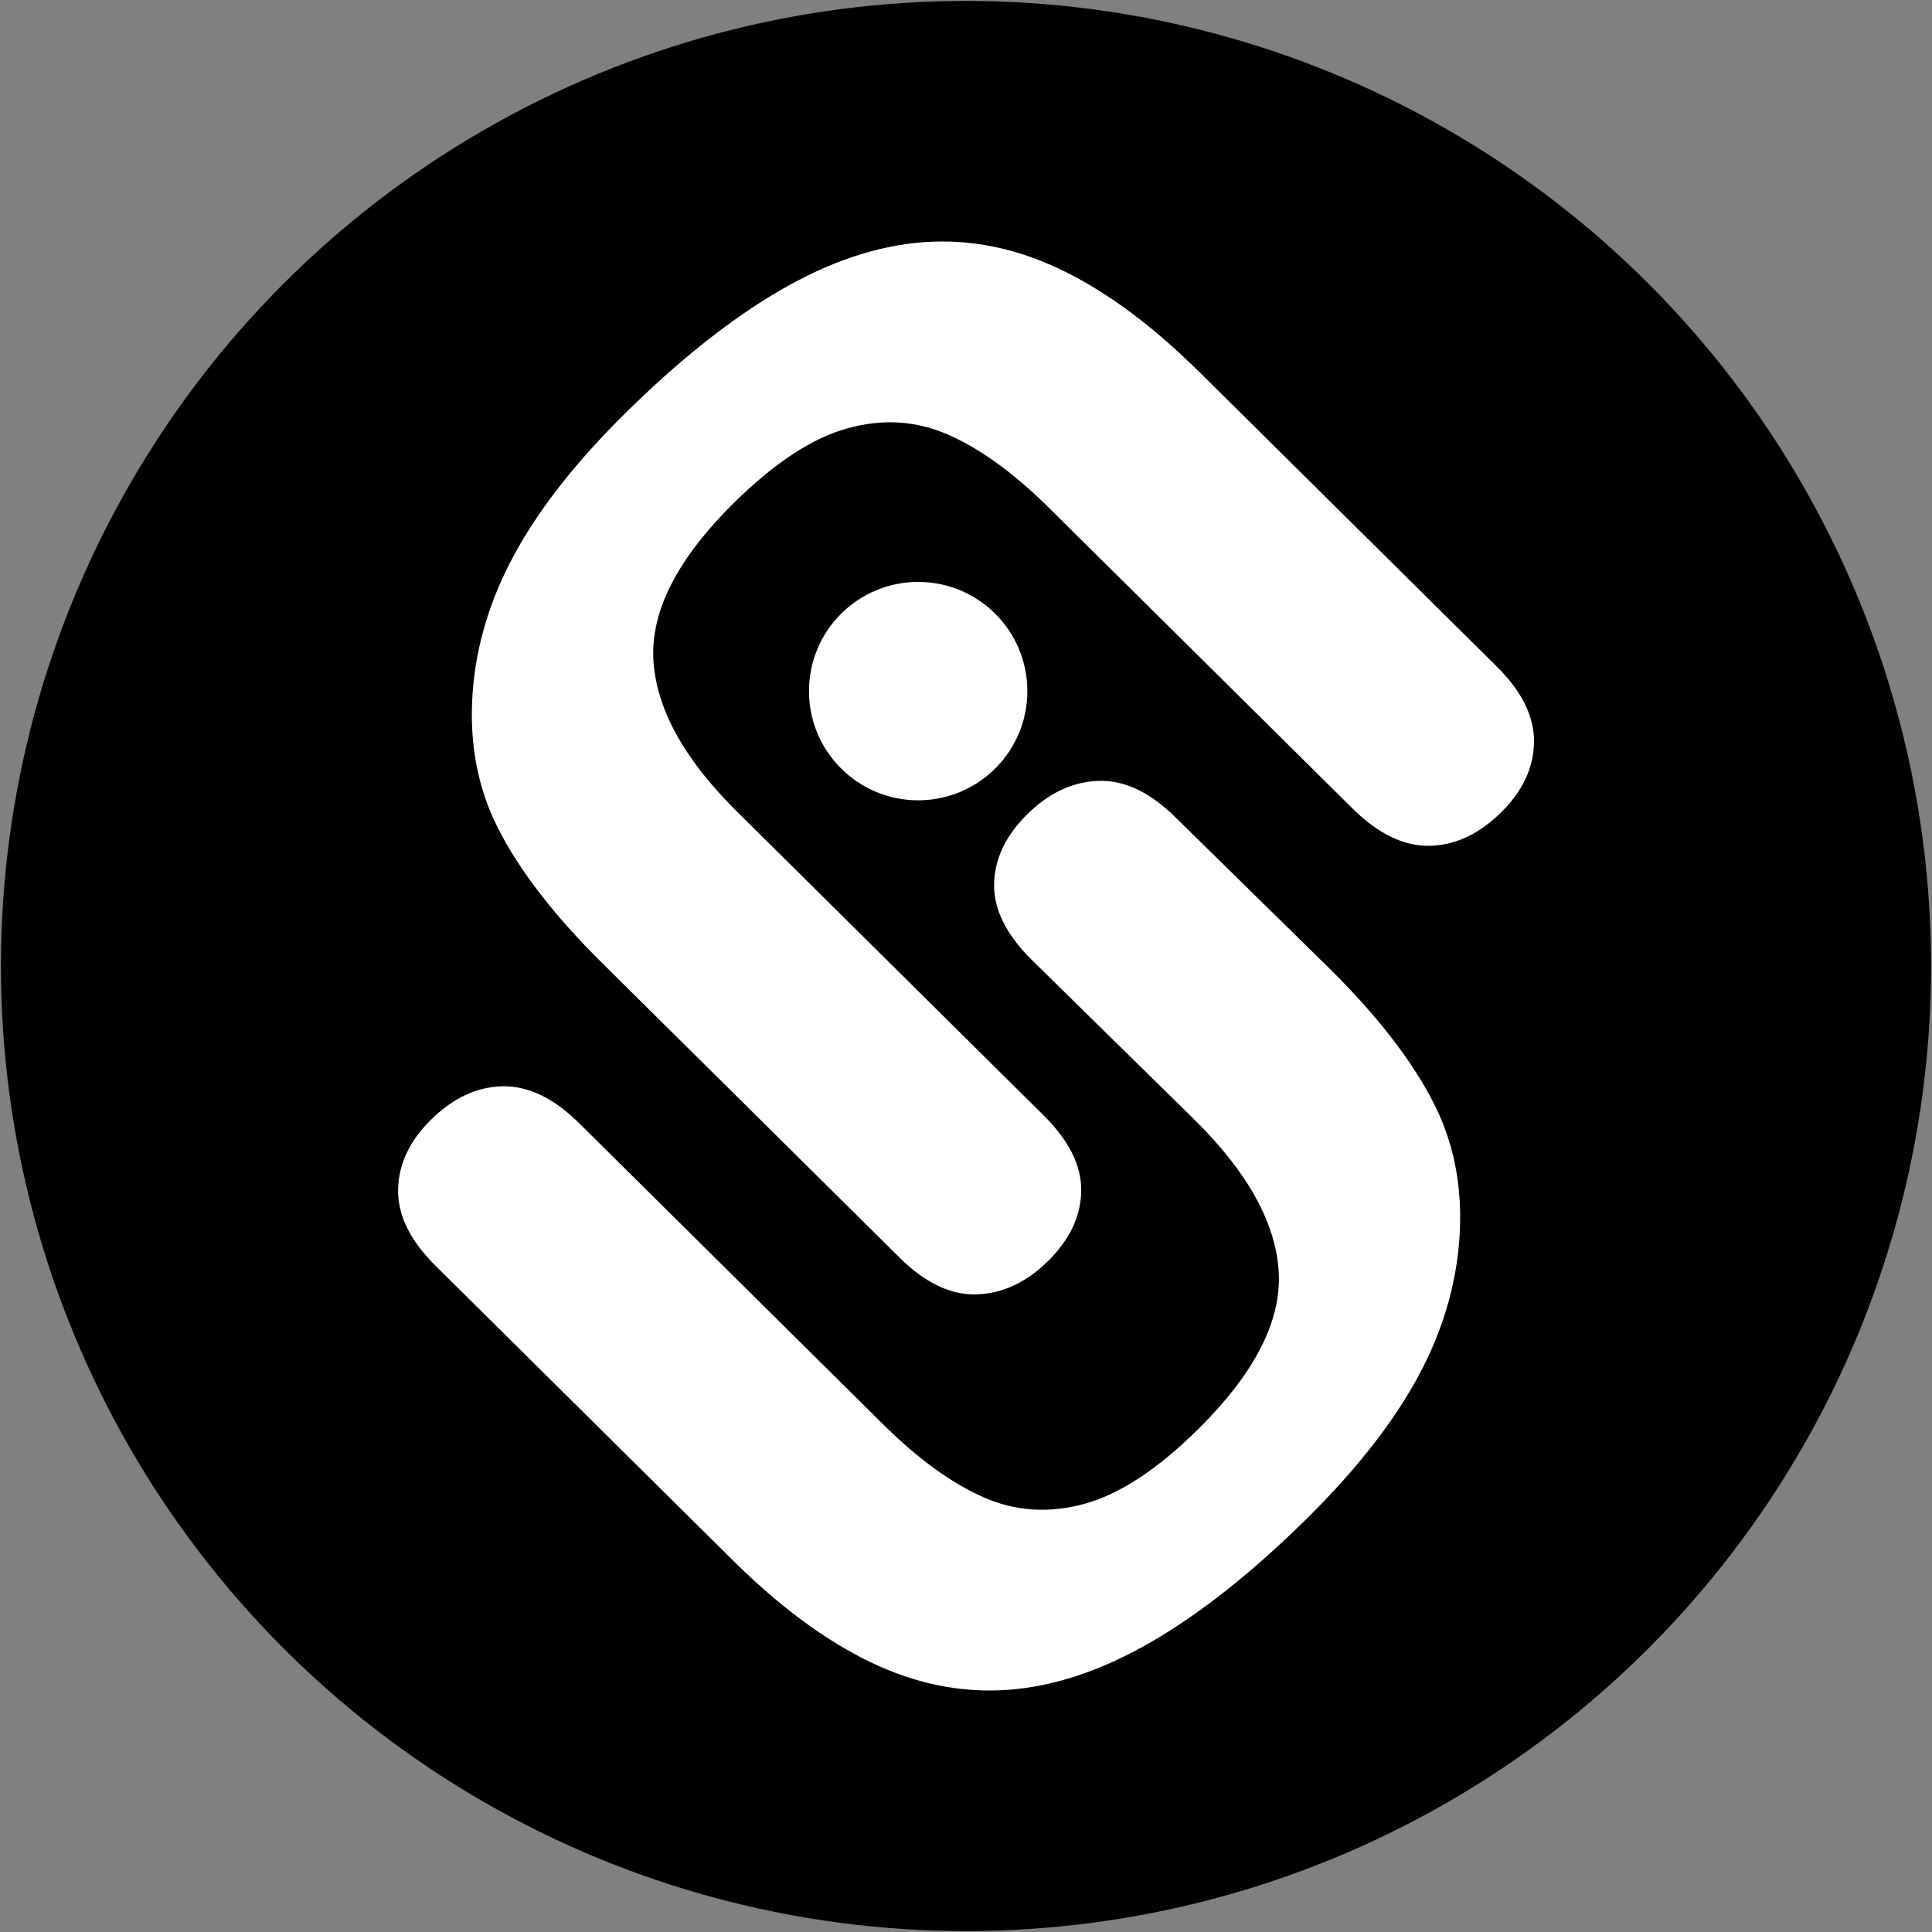 <svg xmlns="http://www.w3.org/2000/svg" viewBox="0 0 1024 1024">
  <rect x="0" y="0" width="1024" height="1024" fill="#808080" stroke="none"/>
  <g fill="none" fill-rule="evenodd">
    <circle cx="512" cy="512" r="511.5" fill="currentColor"/>
    <g fill="#FFF" fill-rule="nonzero" transform="translate(211 128)">
      <path d="m424.628 69.095 157.608 156.1c13.416 13.26 20.02 26.676 19.817 40.196-.213 13.52-5.985 25.843-17.269 37.023-11.803 11.7-24.543 17.627-38.167 17.887-13.624.208-27.143-6.344-40.56-19.603L344.862 141.06c-18.303-18.147-35.983-30.991-52.986-38.531-17.004-7.54-34.892-8.736-53.611-3.536-18.772 5.148-38.896 18.408-60.475 39.727-29.743 29.484-43.94 57.147-42.483 82.99 1.456 25.844 16.224 52.675 44.25 80.39l162.497 160.99c13.572 13.415 20.228 26.83 20.02 40.142-.208 13.364-6.032 25.688-17.524 37.076-11.44 11.335-24.075 17.263-37.803 17.731s-27.403-6.032-40.923-19.447L108.214 382.492q-38.453-38.063-55.534-72.07c-11.388-22.672-15.652-48.307-12.688-76.907 2.652-24.491 10.504-48.203 23.607-71.186 13.052-22.984 31.772-46.487 56.055-70.563 28.912-28.651 56.523-50.595 82.834-65.882 26.26-15.288 51.687-23.764 76.23-25.532 24.596-1.768 48.828 3.12 72.8 14.664 23.97 11.544 48.306 29.535 73.058 54.079z"/>
      <path d="m177.373 698.957-157.557-156.1C6.401 529.545-.204 516.18 0 502.66c.213-13.52 5.985-25.843 17.268-37.023 11.804-11.7 24.544-17.627 38.168-17.887 13.623-.208 27.143 6.292 40.559 19.603l161.144 159.637c18.356 18.147 35.983 30.991 52.987 38.531s34.891 8.684 53.663 3.536 38.895-18.408 60.475-39.78c29.743-29.483 43.939-57.146 42.483-82.99s-16.224-52.674-44.251-80.442l-86.578-85.018c-13.572-13.416-20.228-26.831-20.02-40.143.208-13.364 6.032-25.688 17.524-37.075 11.44-11.336 24.075-17.264 37.803-17.732s27.403 6.032 40.923 19.448l81.638 80.13q38.453 38.063 55.535 72.07c11.388 22.672 15.652 48.307 12.688 76.907-2.652 24.491-10.504 48.203-23.608 71.186-13.051 22.984-31.771 46.487-56.055 70.563-28.91 28.651-56.522 50.595-82.834 65.882-26.311 15.288-51.739 23.816-76.334 25.584s-48.827-3.12-72.799-14.664c-23.971-11.544-48.307-29.535-73.058-54.079z"/>
      <circle cx="275.651" cy="238.299" r="57.875"/>
    </g>
  </g>
</svg>
